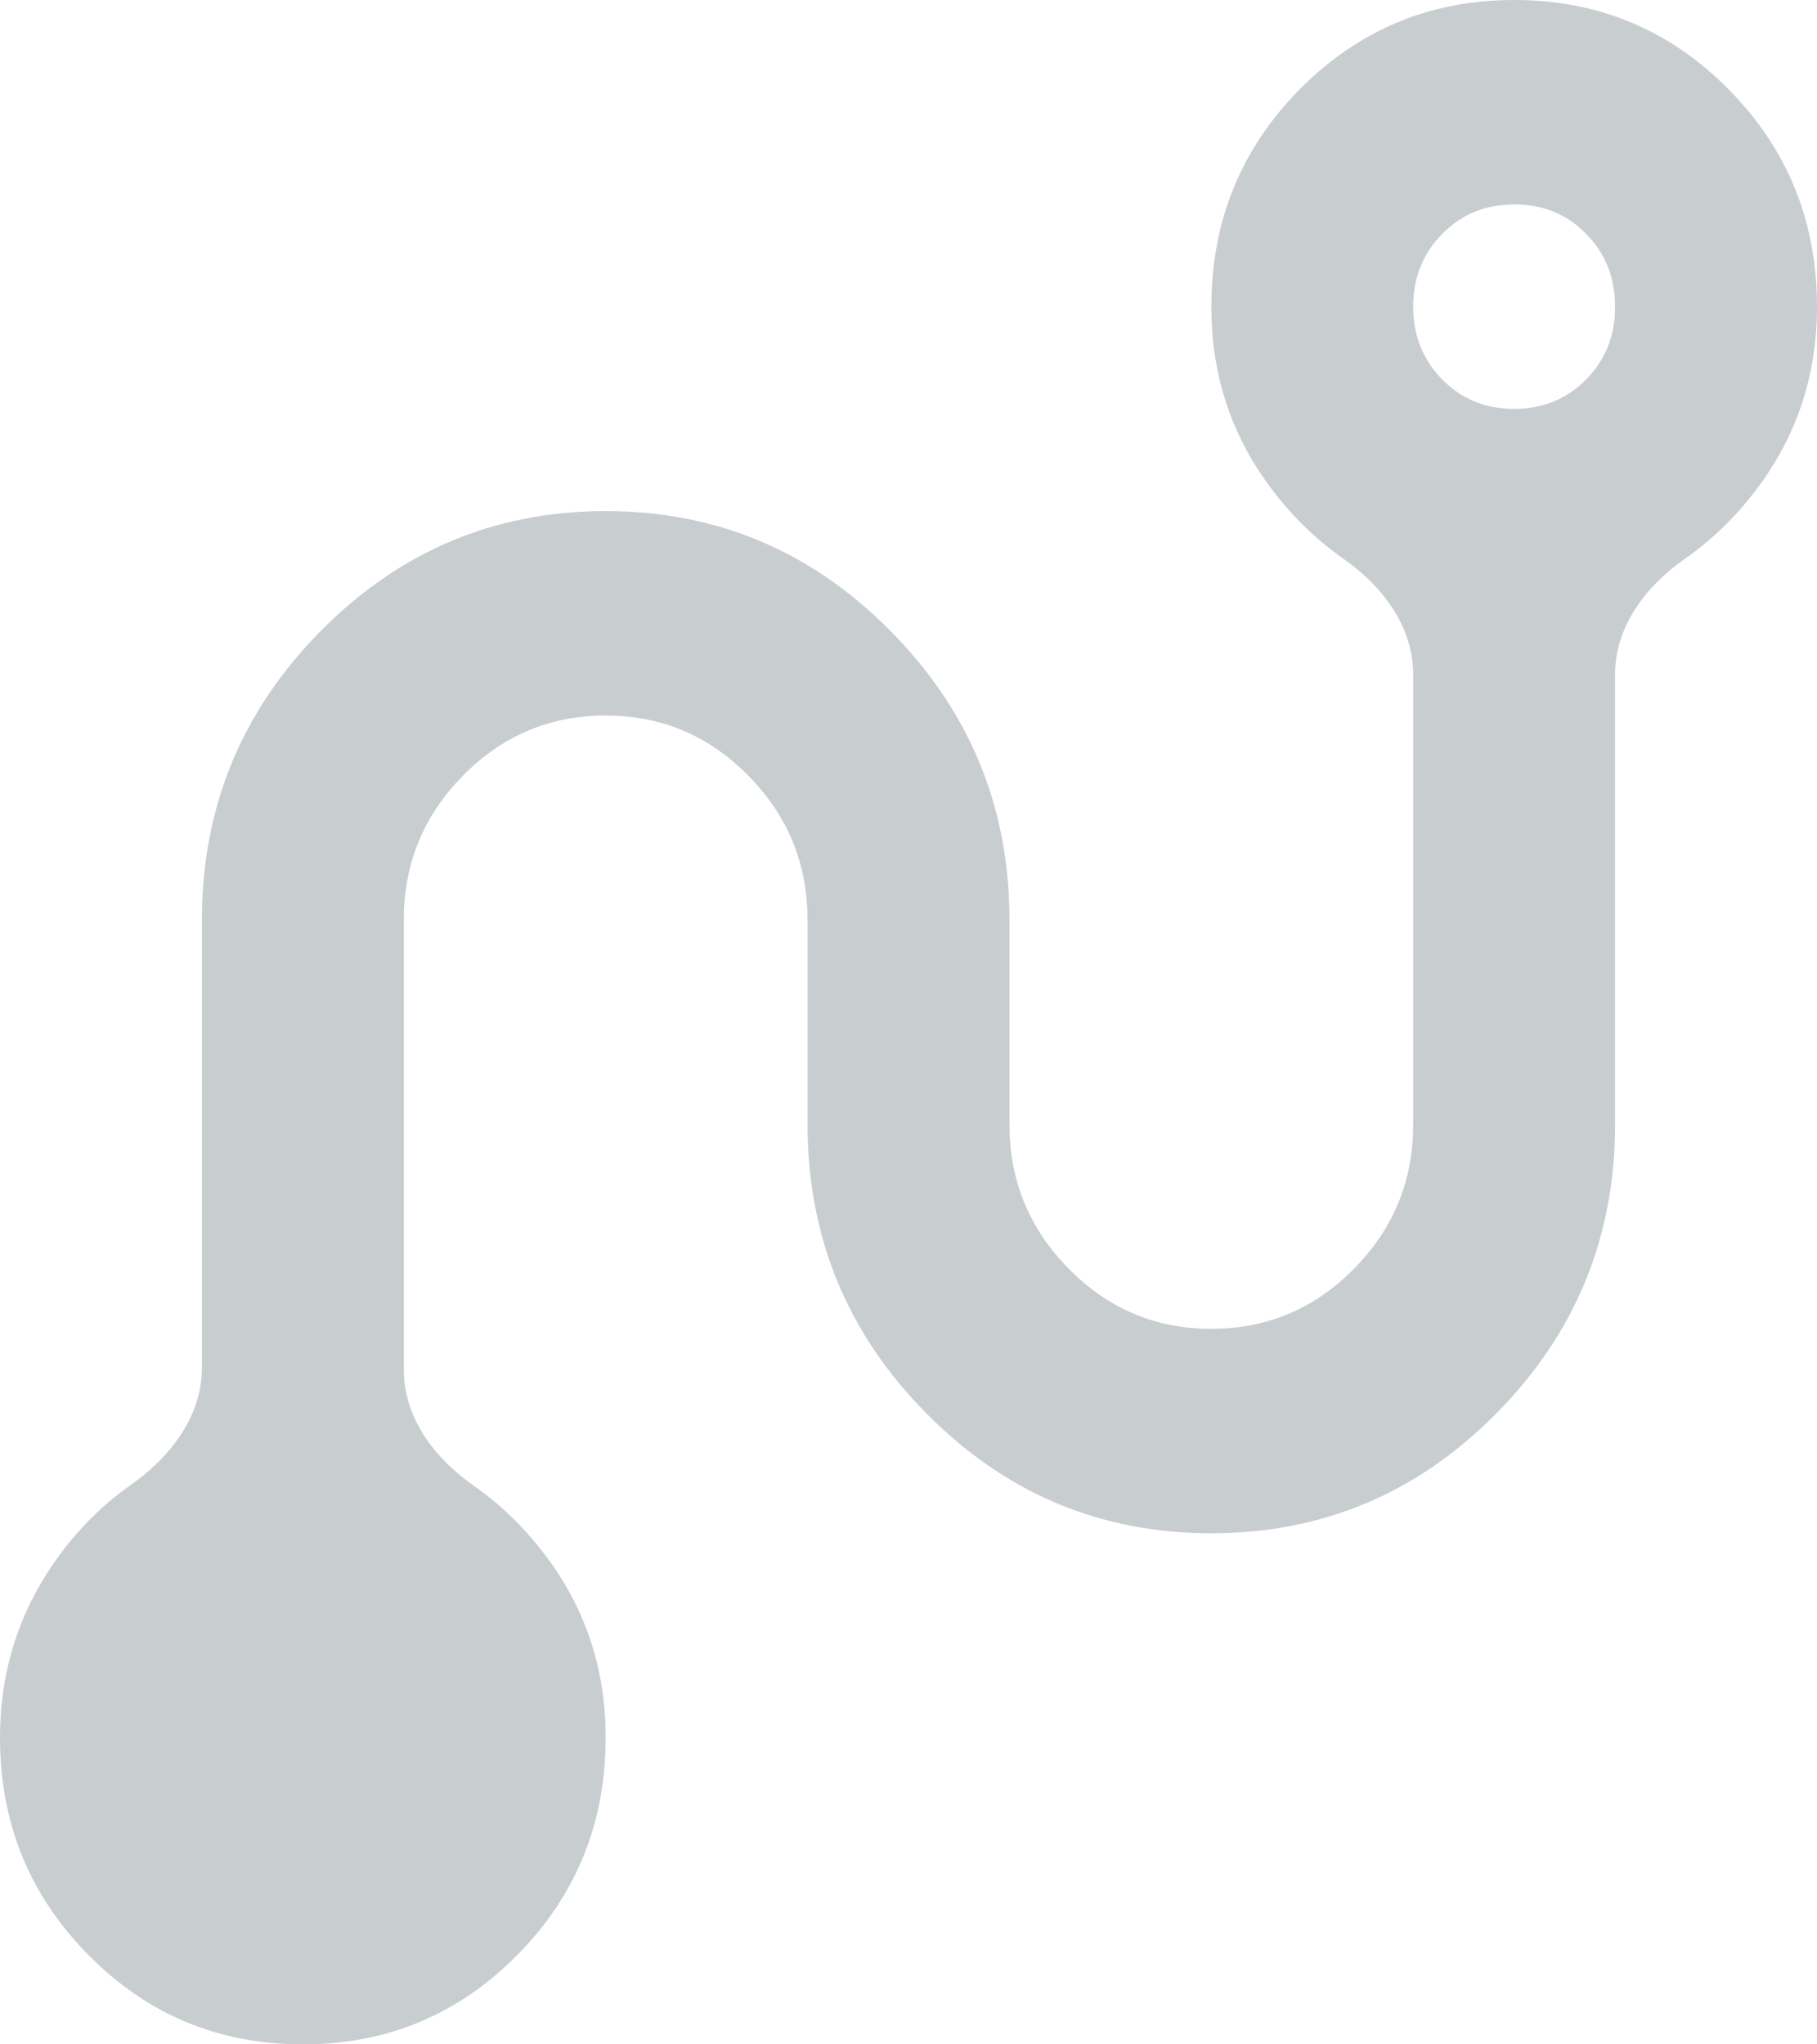 <svg width="16" height="18" viewBox="0 0 16 18" fill="none" xmlns="http://www.w3.org/2000/svg">
<path d="M-1.82451e-07 15.3C-1.75475e-07 14.715 0.167 14.19 0.5 13.725C0.687 13.465 0.902 13.25 1.146 13.079C1.495 12.835 1.778 12.472 1.778 12.046L1.778 8.1C1.778 7.11 2.126 6.263 2.822 5.558C3.519 4.853 4.356 4.5 5.333 4.5C6.311 4.5 7.148 4.853 7.844 5.558C8.541 6.263 8.889 7.11 8.889 8.1L8.889 9.9C8.889 10.395 9.063 10.819 9.412 11.172C9.76 11.524 10.178 11.701 10.667 11.7C11.156 11.7 11.574 11.524 11.923 11.171C12.271 10.818 12.445 10.394 12.444 9.9L12.444 5.935C12.444 5.518 12.174 5.16 11.833 4.922C11.58 4.746 11.358 4.526 11.166 4.263C10.833 3.805 10.666 3.284 10.667 2.7C10.667 1.95 10.926 1.312 11.444 0.787C11.963 0.263 12.593 -4.06329e-08 13.333 -3.17997e-08C14.074 -2.29664e-08 14.704 0.263 15.222 0.787C15.741 1.312 16 1.95 16 2.7C16 3.285 15.833 3.806 15.5 4.264C15.308 4.527 15.087 4.746 14.835 4.921C14.493 5.16 14.222 5.518 14.222 5.935L14.222 9.9C14.222 10.89 13.874 11.738 13.178 12.443C12.482 13.148 11.644 13.5 10.667 13.5C9.689 13.5 8.852 13.148 8.156 12.443C7.459 11.738 7.111 10.89 7.111 9.9L7.111 8.1C7.111 7.605 6.937 7.181 6.588 6.828C6.24 6.476 5.822 6.299 5.333 6.3C4.844 6.3 4.426 6.476 4.077 6.829C3.729 7.182 3.555 7.606 3.556 8.1L3.556 12.065C3.556 12.482 3.826 12.839 4.167 13.078C4.42 13.254 4.642 13.474 4.834 13.737C5.167 14.194 5.334 14.716 5.333 15.3C5.333 16.05 5.074 16.688 4.556 17.212C4.037 17.738 3.407 18 2.667 18C1.926 18 1.296 17.738 0.778 17.212C0.259 16.688 -1.91394e-07 16.05 -1.82451e-07 15.3ZM12.444 2.7C12.444 2.955 12.53 3.169 12.7 3.342C12.871 3.514 13.082 3.601 13.333 3.6C13.585 3.6 13.796 3.514 13.967 3.341C14.138 3.168 14.223 2.954 14.222 2.7C14.222 2.445 14.137 2.231 13.966 2.058C13.796 1.885 13.585 1.799 13.333 1.8C13.082 1.8 12.87 1.886 12.7 2.059C12.529 2.232 12.444 2.446 12.444 2.7Z" fill="#C8CDD0"/>
</svg>
